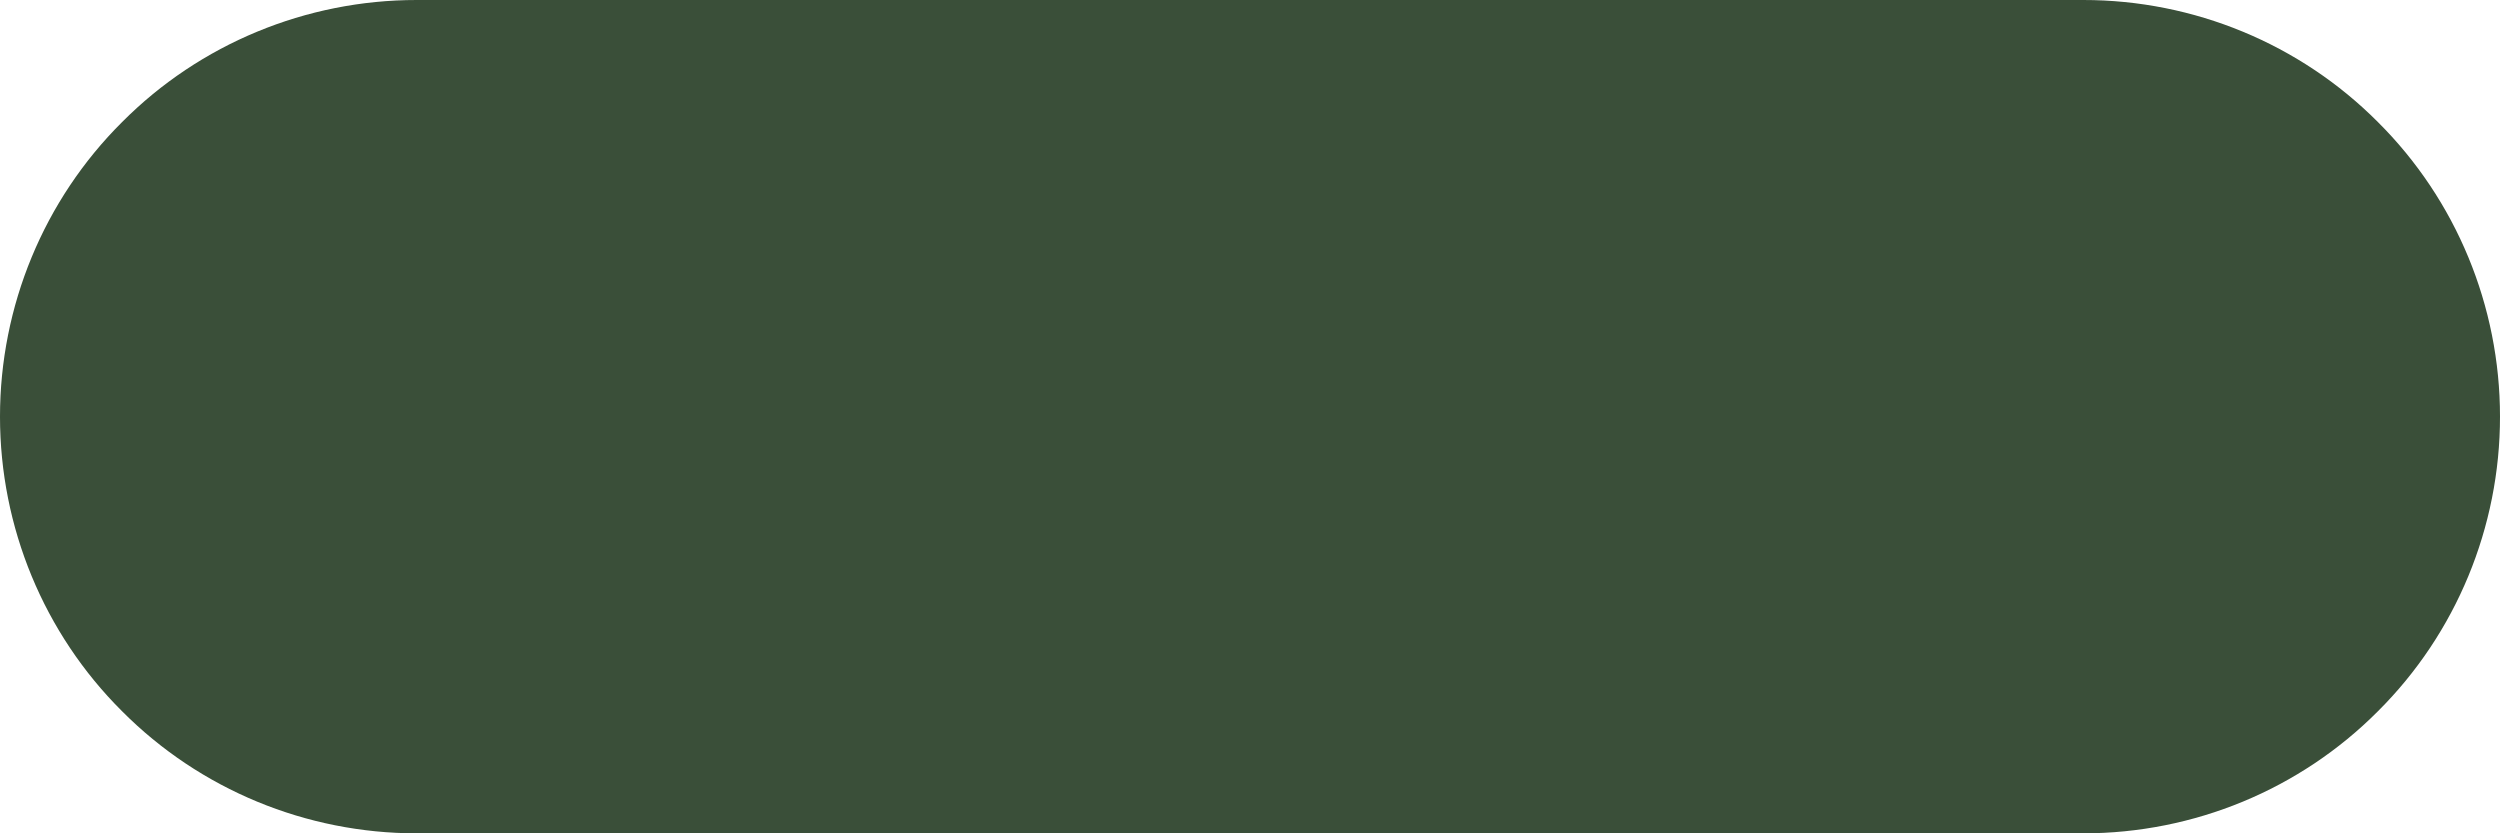 <svg preserveAspectRatio="none" width="100%" height="100%" overflow="visible" style="display: block;" viewBox="0 0 6 2" fill="none" xmlns="http://www.w3.org/2000/svg">
<path id="Vector" d="M1 2H5C5.265 2 5.52 1.895 5.707 1.707C5.895 1.52 6 1.265 6 1C6 0.735 5.895 0.48 5.707 0.293C5.52 0.105 5.265 0 5 0H1C0.735 0 0.48 0.105 0.293 0.293C0.105 0.48 0 0.735 0 1C0 1.265 0.105 1.52 0.293 1.707C0.48 1.895 0.735 2 1 2Z" fill="#3A4F39"/>
</svg>
